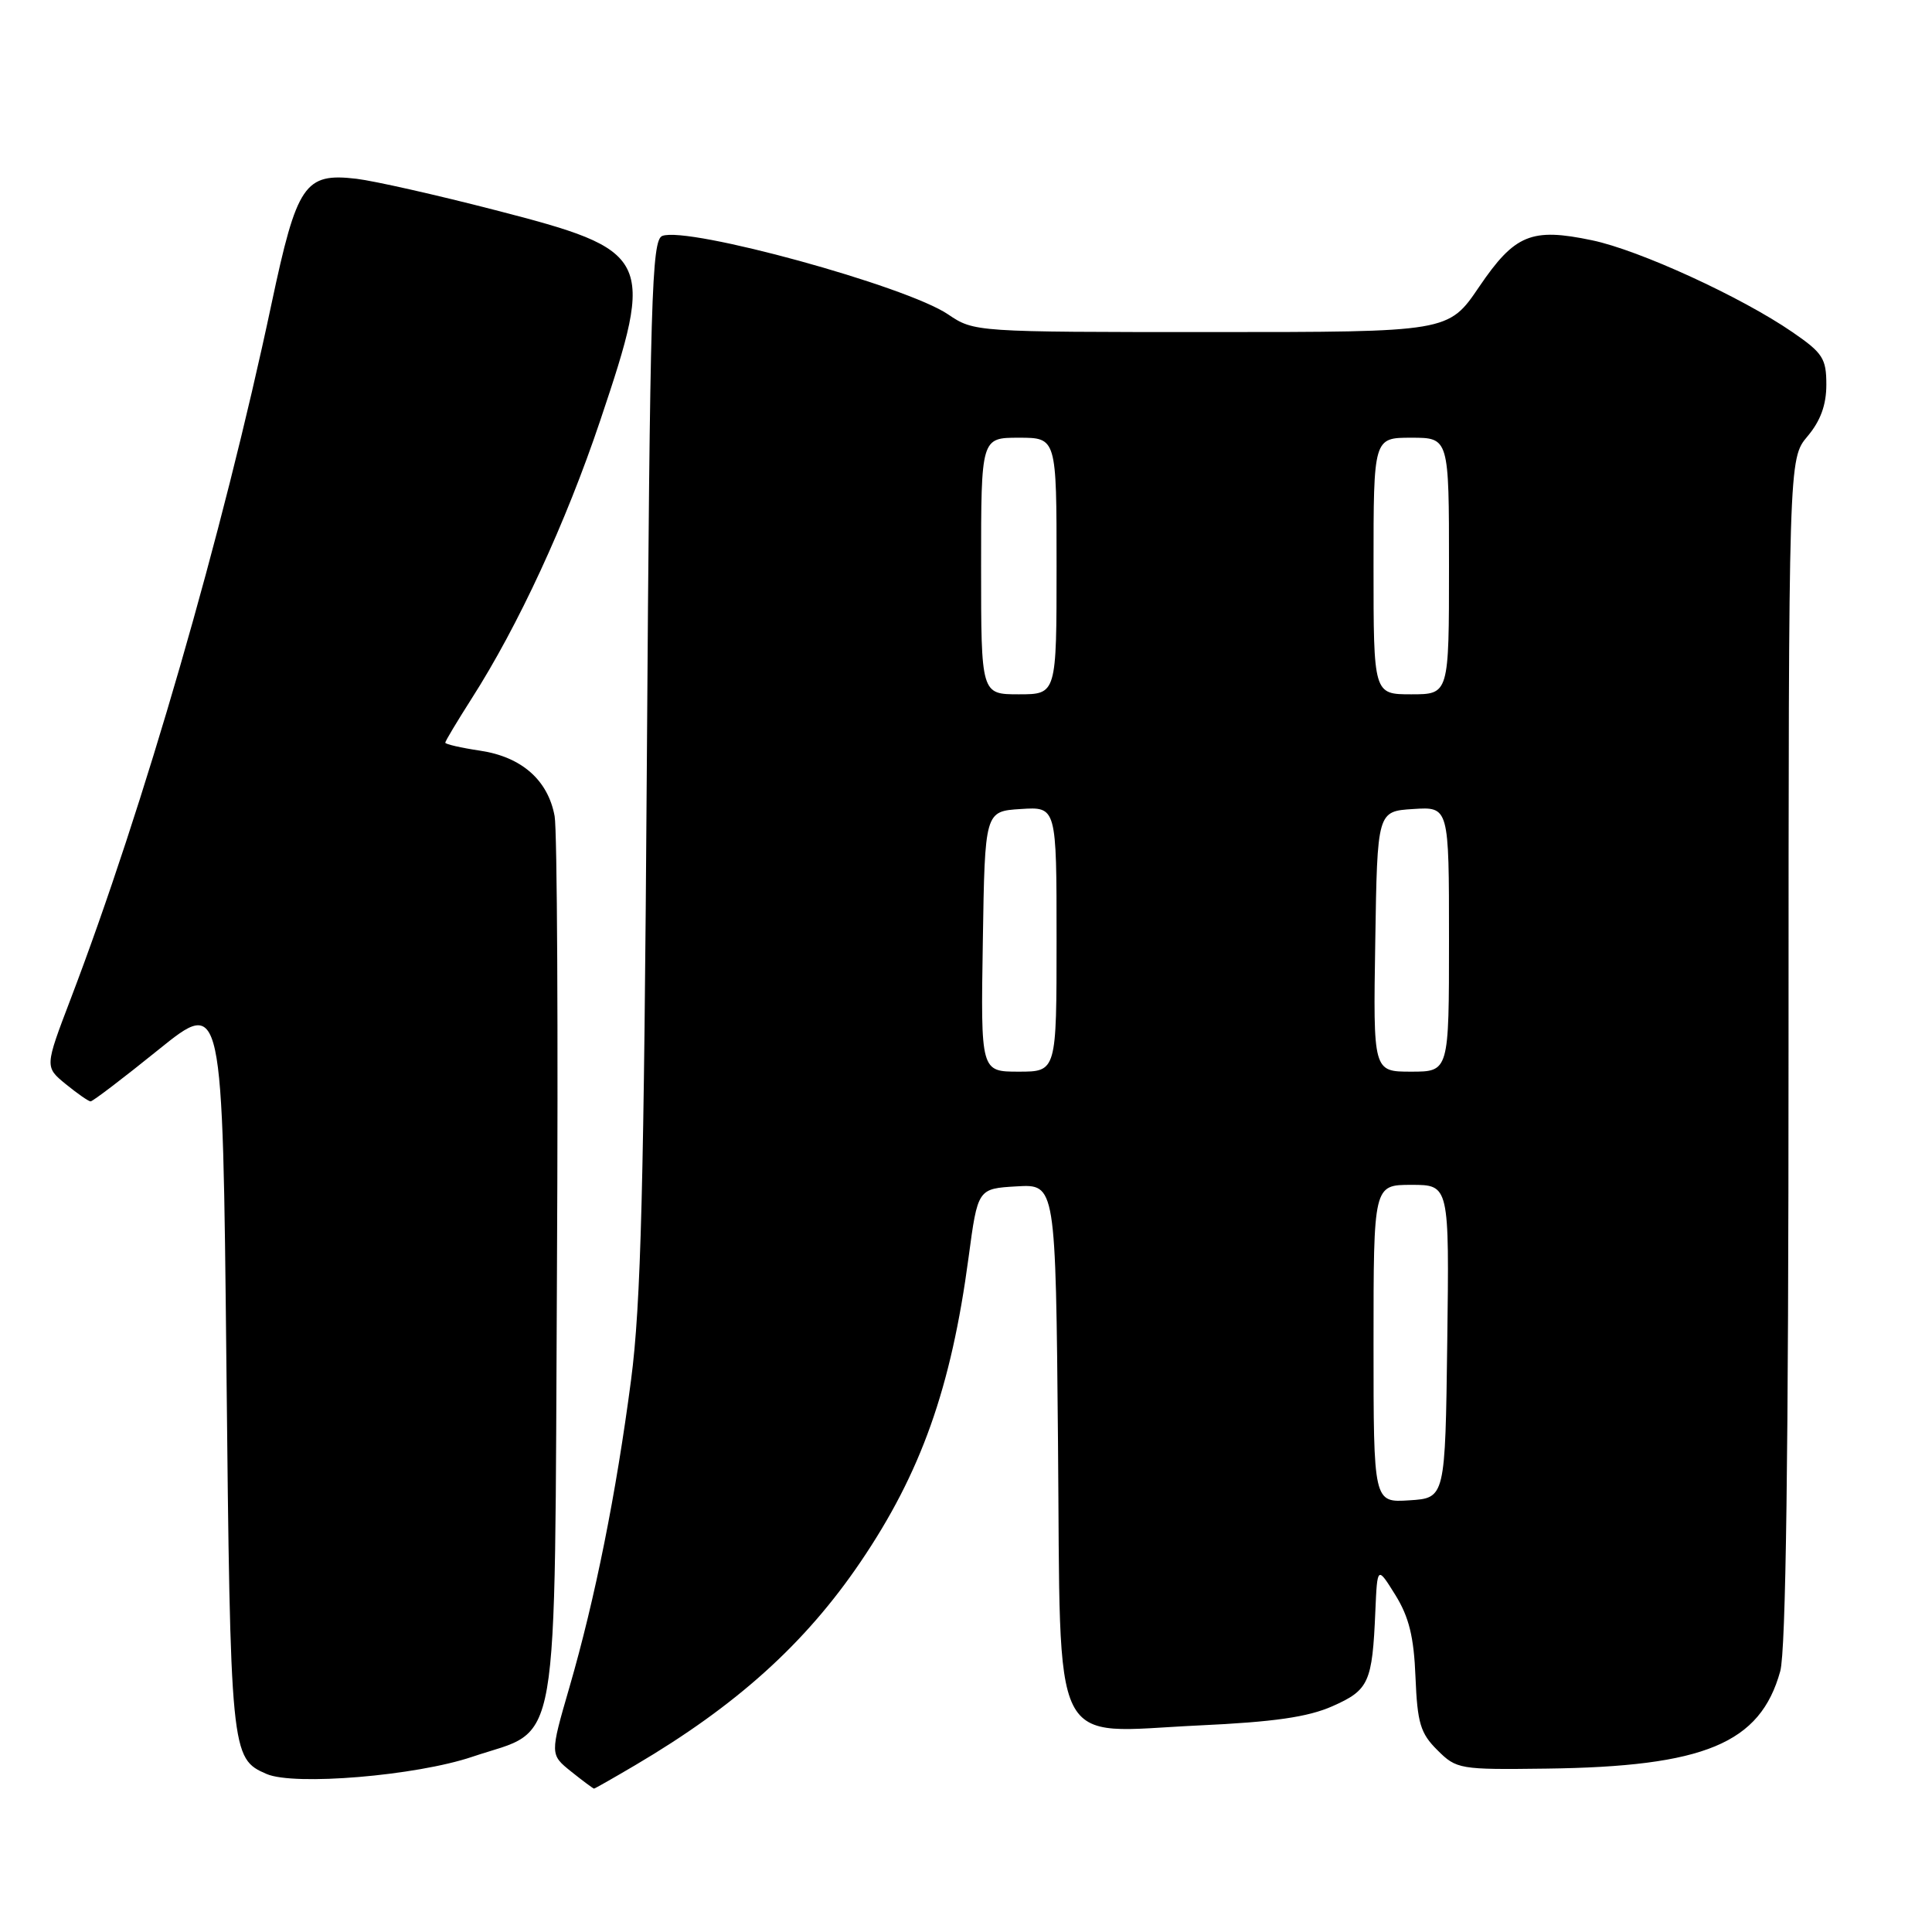 <?xml version="1.0" encoding="UTF-8" standalone="no"?>
<!DOCTYPE svg PUBLIC "-//W3C//DTD SVG 1.1//EN" "http://www.w3.org/Graphics/SVG/1.1/DTD/svg11.dtd" >
<svg xmlns="http://www.w3.org/2000/svg" xmlns:xlink="http://www.w3.org/1999/xlink" version="1.1" viewBox="0 0 256 256">
 <g >
 <path fill="currentColor"
d=" M 84.18 233.89 C 97.58 225.99 106.67 217.80 114.00 207.00 C 122.04 195.16 126.03 183.93 128.34 166.62 C 129.56 157.50 129.56 157.50 134.72 157.20 C 139.88 156.90 139.88 156.90 140.19 191.04 C 140.57 232.97 138.88 229.57 158.85 228.63 C 168.81 228.17 173.31 227.52 176.56 226.08 C 181.39 223.94 181.84 222.96 182.24 213.50 C 182.50 207.50 182.50 207.50 184.89 211.34 C 186.70 214.26 187.35 216.88 187.56 222.24 C 187.81 228.32 188.21 229.67 190.46 231.90 C 192.99 234.43 193.41 234.50 204.89 234.35 C 225.86 234.09 233.24 231.02 235.89 221.45 C 236.64 218.74 236.99 192.94 236.99 139.14 C 237.00 60.79 237.00 60.79 239.50 57.82 C 241.23 55.77 242.00 53.65 242.00 50.97 C 242.00 47.50 241.53 46.77 237.51 44.01 C 230.74 39.35 217.20 33.14 210.96 31.84 C 202.91 30.15 200.72 31.05 195.99 38.01 C 191.93 44.00 191.93 44.00 160.51 44.00 C 129.20 44.00 129.08 43.99 125.63 41.66 C 120.09 37.89 91.16 29.96 87.76 31.26 C 86.35 31.80 86.13 39.30 85.71 101.18 C 85.33 157.20 84.93 172.87 83.62 182.84 C 81.64 197.95 78.86 211.82 75.45 223.58 C 72.87 232.48 72.87 232.48 75.68 234.74 C 77.23 235.98 78.59 236.99 78.71 237.00 C 78.82 237.00 81.28 235.60 84.18 233.89 Z  M 62.59 232.78 C 74.36 228.81 73.45 234.07 73.80 168.18 C 73.97 137.00 73.83 109.99 73.49 108.14 C 72.61 103.36 69.11 100.29 63.63 99.47 C 61.08 99.09 59.00 98.61 59.00 98.41 C 59.00 98.20 60.57 95.59 62.48 92.59 C 68.67 82.92 74.98 69.27 79.53 55.73 C 86.84 33.98 86.45 33.21 65.50 27.81 C 57.80 25.82 49.58 23.97 47.24 23.69 C 40.36 22.88 39.35 24.37 35.98 40.24 C 29.52 70.73 19.03 107.03 9.35 132.40 C 5.93 141.37 5.93 141.37 8.71 143.65 C 10.25 144.90 11.72 145.93 12.00 145.94 C 12.28 145.95 16.32 142.87 21.00 139.09 C 29.50 132.23 29.50 132.23 30.00 180.87 C 30.53 232.42 30.59 233.01 35.32 235.06 C 38.97 236.65 55.14 235.30 62.59 232.78 Z  M 182.00 178.05 C 182.00 157.00 182.00 157.00 187.02 157.00 C 192.04 157.00 192.04 157.00 191.77 177.75 C 191.50 198.50 191.50 198.50 186.75 198.80 C 182.00 199.11 182.00 199.11 182.00 178.05 Z  M 130.23 124.75 C 130.50 107.50 130.50 107.50 135.25 107.20 C 140.00 106.89 140.00 106.89 140.00 124.45 C 140.00 142.00 140.00 142.00 134.98 142.00 C 129.95 142.00 129.95 142.00 130.23 124.75 Z  M 182.23 124.75 C 182.50 107.50 182.50 107.50 187.25 107.20 C 192.00 106.89 192.00 106.89 192.00 124.45 C 192.00 142.00 192.00 142.00 186.98 142.00 C 181.95 142.00 181.95 142.00 182.23 124.75 Z  M 130.00 75.00 C 130.00 58.00 130.00 58.00 135.00 58.00 C 140.00 58.00 140.00 58.00 140.00 75.00 C 140.00 92.00 140.00 92.00 135.00 92.00 C 130.00 92.00 130.00 92.00 130.00 75.00 Z  M 182.00 75.00 C 182.00 58.00 182.00 58.00 187.00 58.00 C 192.00 58.00 192.00 58.00 192.00 75.00 C 192.00 92.00 192.00 92.00 187.00 92.00 C 182.00 92.00 182.00 92.00 182.00 75.00 Z "/>
</g>
</svg>